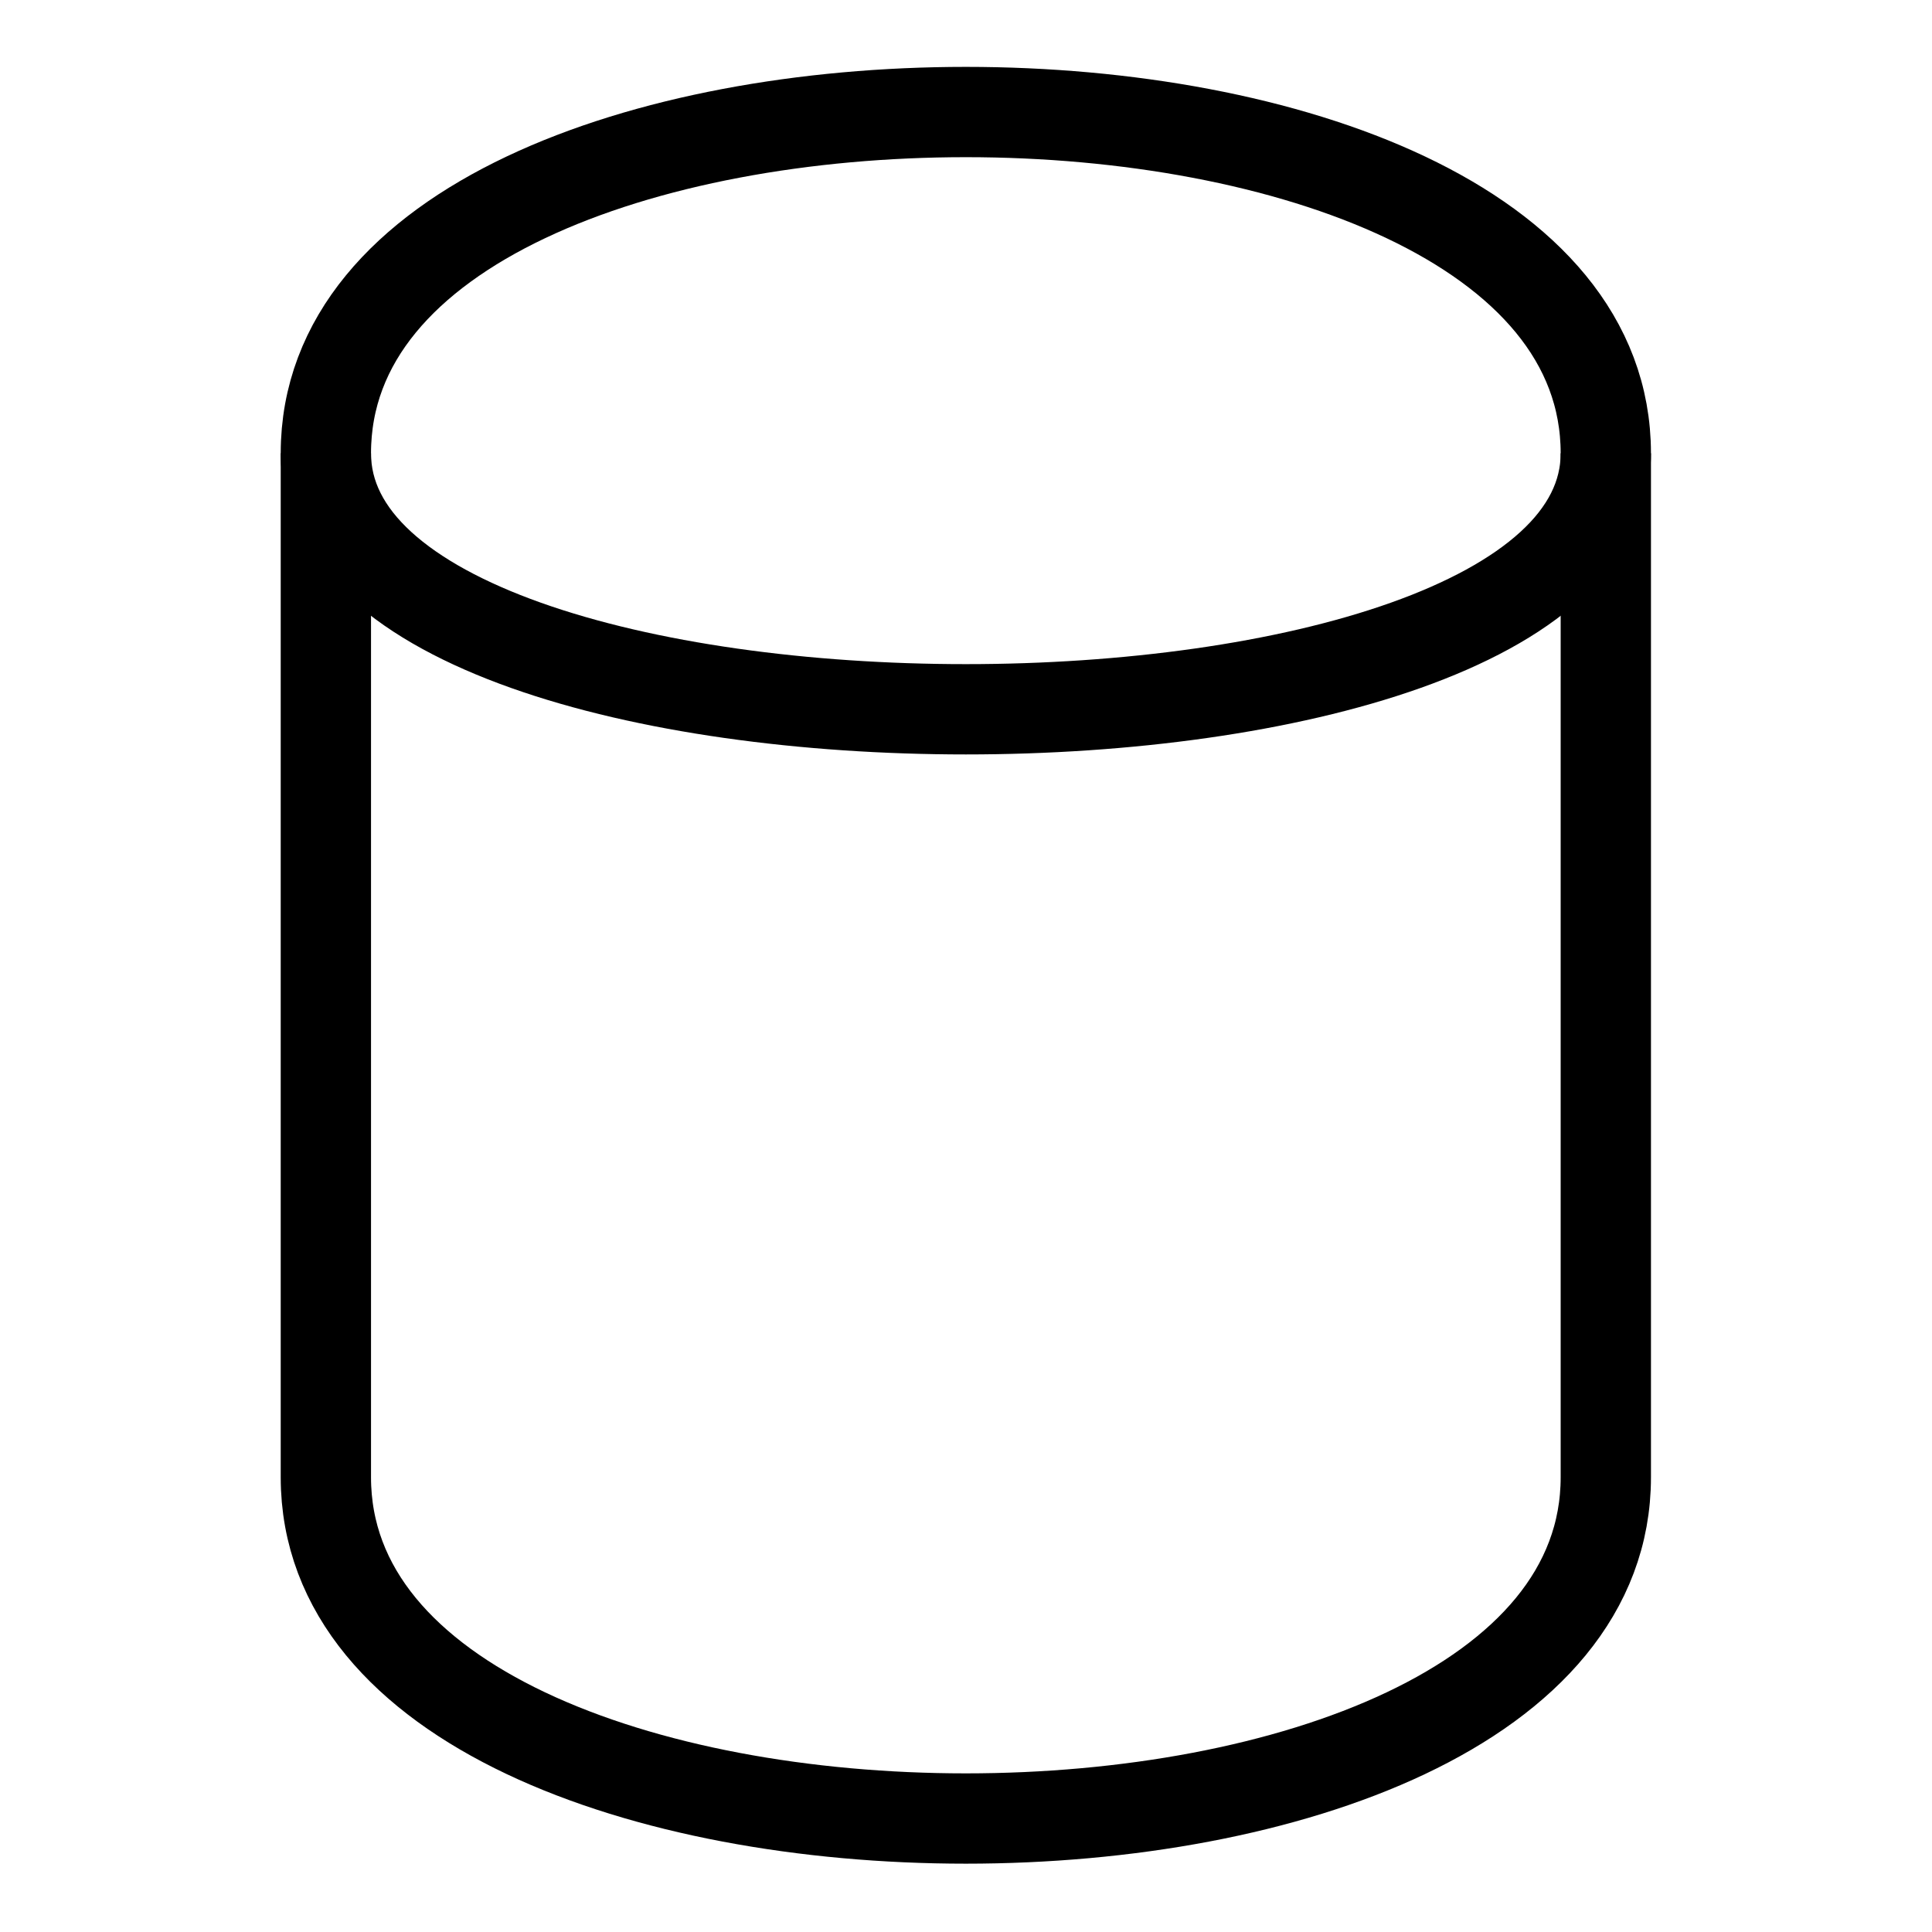 <?xml version="1.0" encoding="UTF-8" standalone="no"?>
<svg
   xmlns:dc="http://purl.org/dc/elements/1.1/"
   xmlns:cc="http://creativecommons.org/ns#"
   xmlns:rdf="http://www.w3.org/1999/02/22-rdf-syntax-ns#"
   xmlns:svg="http://www.w3.org/2000/svg"
   xmlns="http://www.w3.org/2000/svg"
   xmlns:sodipodi="http://sodipodi.sourceforge.net/DTD/sodipodi-0.dtd"
   xmlns:inkscape="http://www.inkscape.org/namespaces/inkscape"
   inkscape:version="1.0 (4035a4fb49, 2020-05-01)"
   sodipodi:docname="shape-cylinder.svg"
   id="svg858"
   version="1.1"
   height="24"
   width="24">
  <defs
     id="defs862" />
  <sodipodi:namedview
     inkscape:current-layer="svg858"
     inkscape:window-maximized="1"
     inkscape:window-y="-8"
     inkscape:window-x="-8"
     inkscape:cy="35.51091"
     inkscape:cx="12"
     inkscape:zoom="8.8544831"
     showgrid="false"
     id="namedview860"
     inkscape:window-height="1017"
     inkscape:window-width="1920"
     inkscape:pageshadow="2"
     inkscape:pageopacity="0"
     guidetolerance="10"
     gridtolerance="10"
     objecttolerance="10"
     borderopacity="1"
     bordercolor="#666666"
     pagecolor="#000000" />
  <g
     style="fill:none;stroke:#000000;stroke-width:4.233;stroke-miterlimit:7;stroke-dasharray:none;stroke-opacity:1"
     transform="matrix(0.265,0,0,0.265,4.048,1.391)"
     id="g8">
    <path
       style="fill:none;stroke:#000000;stroke-width:4.233;stroke-miterlimit:7;stroke-dasharray:none;stroke-opacity:1"
       d="M 0,16 C 0,-5.33 60,-5.33 60,16 V 64 C 60,85.33 0,85.33 0,64 Z"
       fill="#000000"
       stroke="#000000"
       stroke-miterlimit="10"
       pointer-events="all"
       id="path4" />
    <path
       style="fill:none;stroke:#000000;stroke-width:4.233;stroke-miterlimit:7;stroke-dasharray:none;stroke-opacity:1"
       d="m 0,16 c 0,16 60,16 60,0"
       fill="none"
       stroke="#000000"
       stroke-miterlimit="10"
       pointer-events="all"
       id="path6" />
  </g>
</svg>
